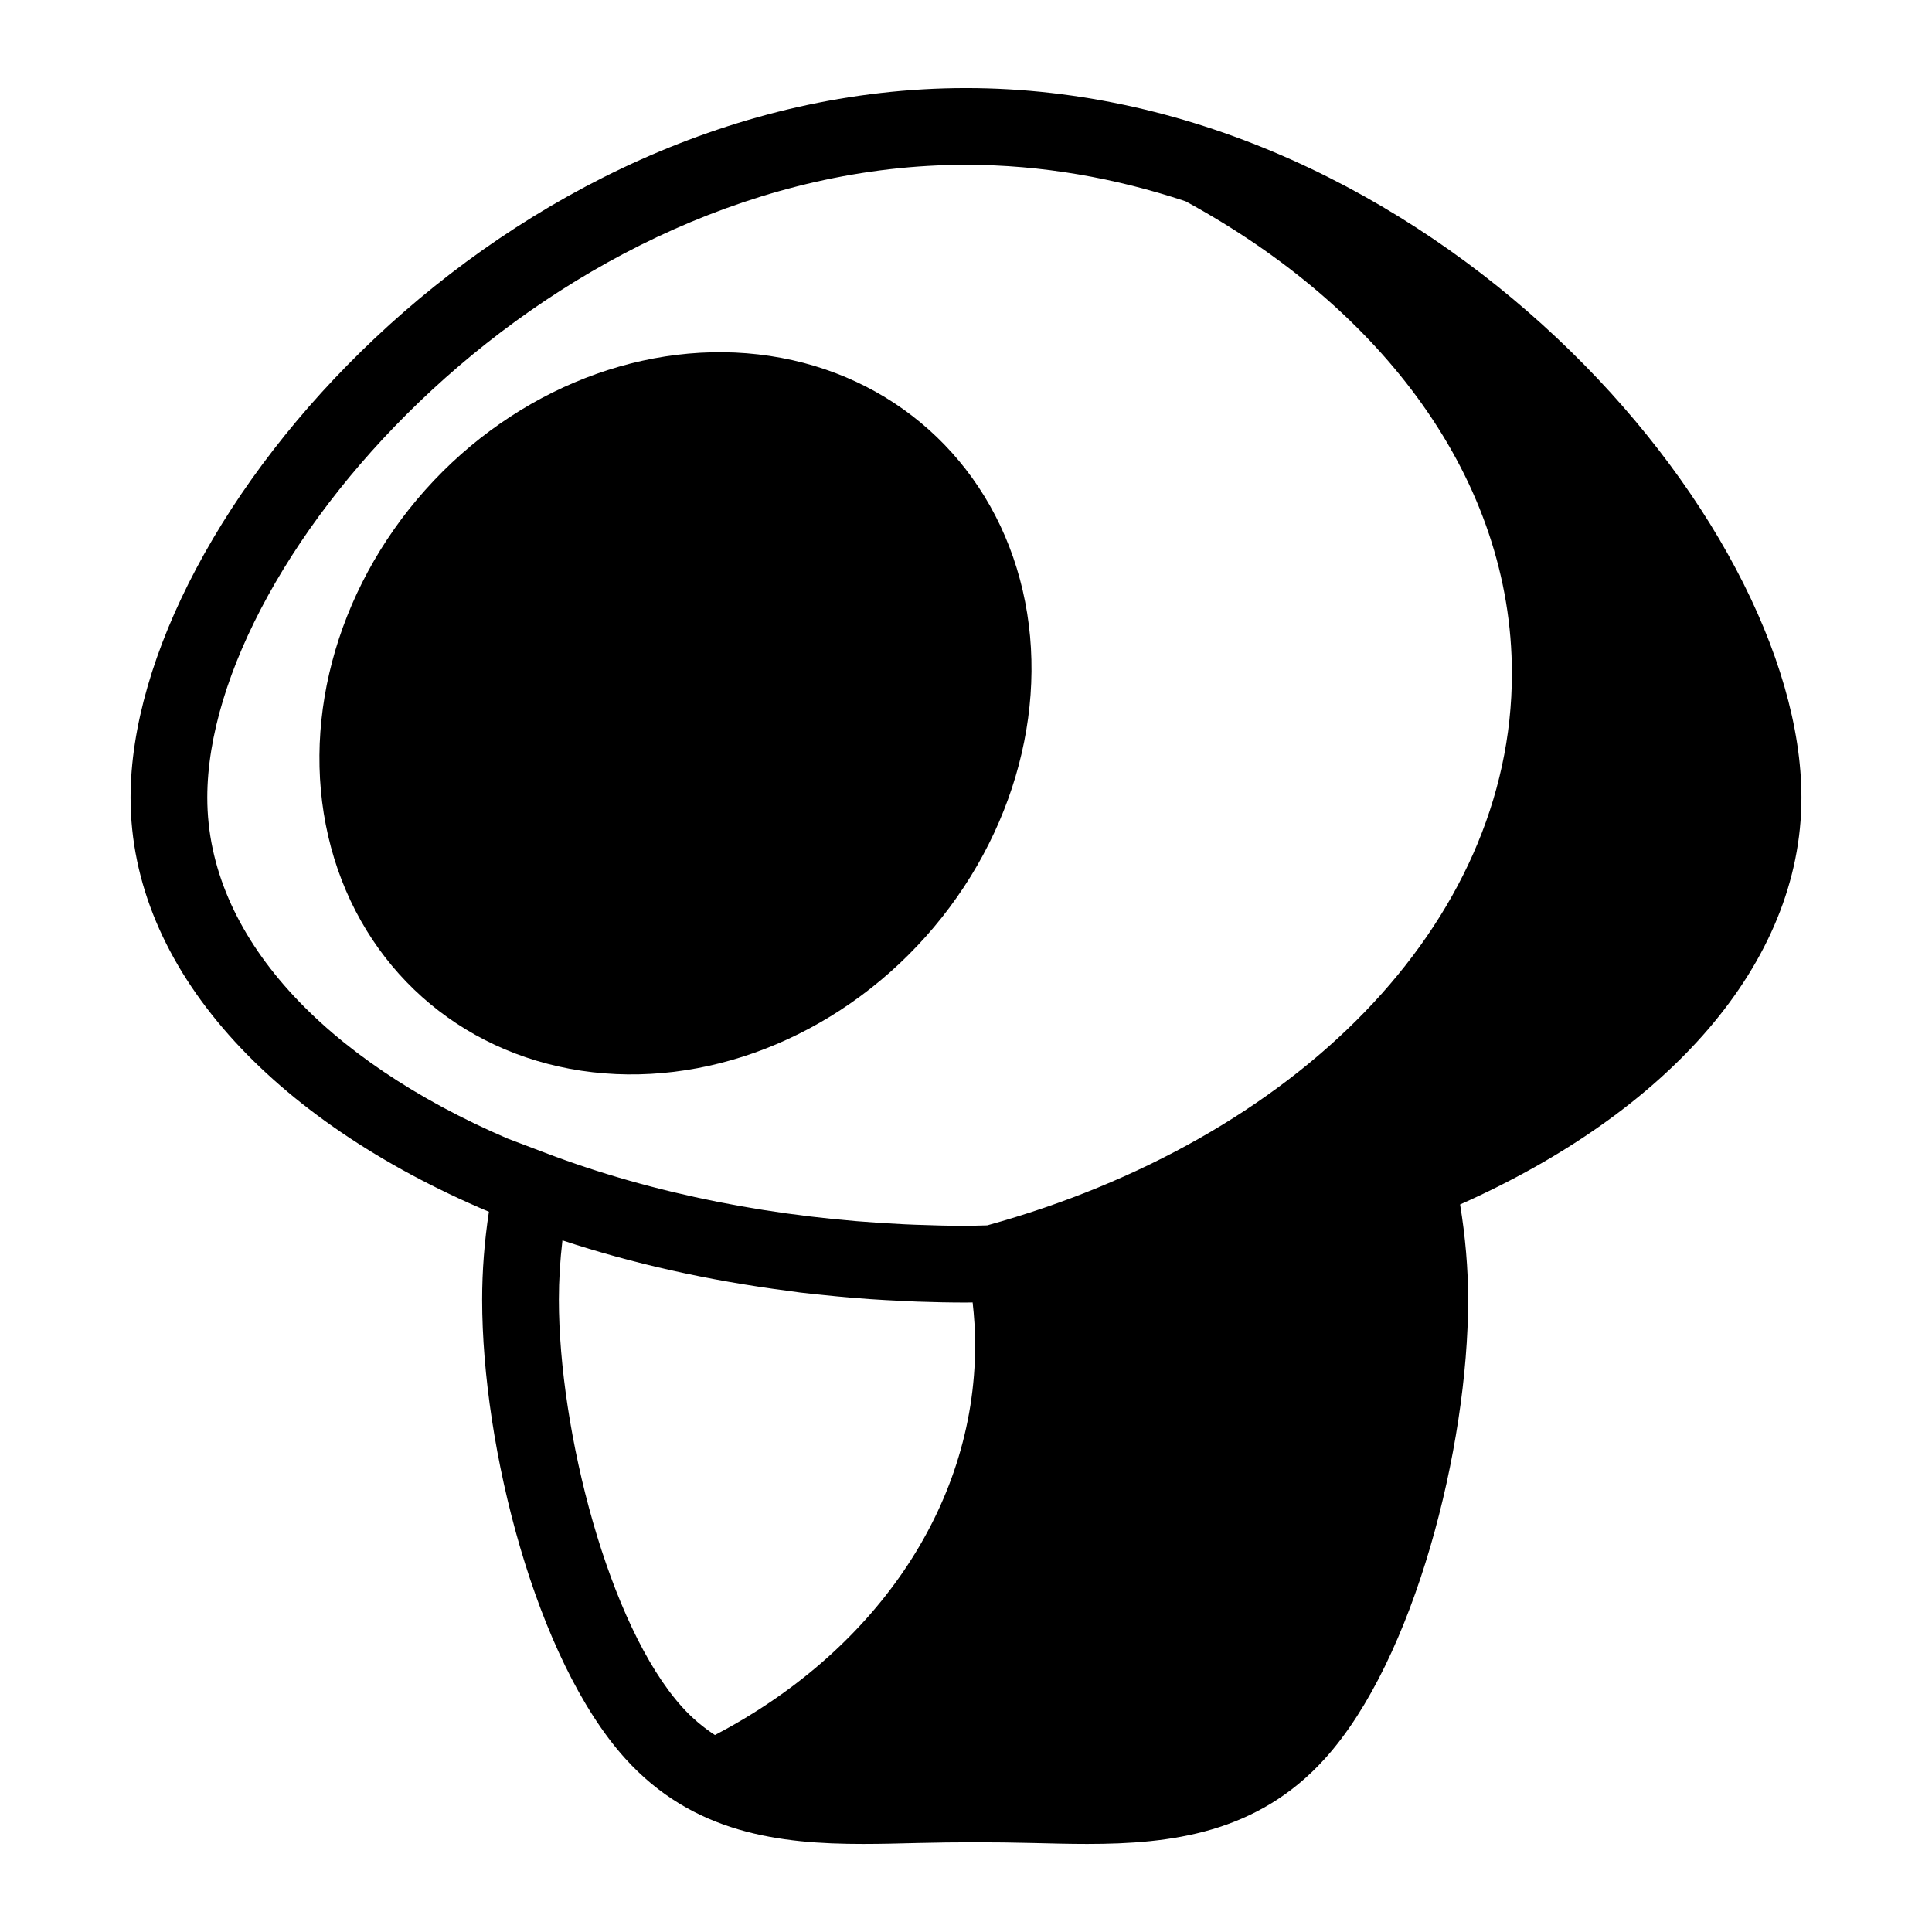<svg height='300px' width='300px'  fill="#000000" xmlns="http://www.w3.org/2000/svg" xmlns:xlink="http://www.w3.org/1999/xlink" version="1.1" x="0px" y="0px" viewBox="0 0 100 100" enable-background="new 0 0 100 100" xml:space="preserve"><g><path fill="#000000" d="M93.242,41.284C93.242,26.781,73.869,4.559,50,4.559S6.758,26.781,6.758,41.284   c0,8.864,7.347,16.709,18.548,21.436c-0.232,1.531-0.35,3.056-0.35,4.553c0,7.639,2.77,18.608,7.403,23.744   c3.508,3.888,7.991,4.425,12.313,4.425c0.927,0,1.875-0.024,2.841-0.049c1.938-0.049,3.98-0.049,5.92,0   c0.965,0.024,1.914,0.049,2.842,0.049c4.32,0,8.803-0.537,12.311-4.425c4.635-5.136,7.404-16.105,7.404-23.744   c0-1.612-0.143-3.265-0.416-4.93C86.279,57.58,93.242,49.915,93.242,41.284z M10.729,41.284C10.729,28.648,28.701,8.53,50,8.53   c3.932,0,7.749,0.688,11.36,1.886c10.246,5.577,16.895,14.44,16.895,24.442c0,13.048-11.283,24.178-27.156,28.566   c-0.367,0.007-0.73,0.024-1.098,0.024c-0.879,0-1.754-0.022-2.626-0.056c-0.189-0.006-0.378-0.015-0.566-0.024   c-6.622-0.309-12.987-1.565-18.568-3.69L26.27,58.93C16.834,54.876,10.729,48.476,10.729,41.284z M28.927,67.272   c0-1.009,0.063-2.036,0.185-3.07c3.652,1.209,7.57,2.076,11.629,2.606c0.226,0.031,0.45,0.064,0.678,0.093   c0.417,0.051,0.837,0.093,1.258,0.135c0.43,0.045,0.86,0.087,1.294,0.124c0.354,0.028,0.707,0.058,1.062,0.082   c0.533,0.037,1.07,0.066,1.608,0.09c0.285,0.014,0.568,0.031,0.853,0.04c0.831,0.029,1.665,0.047,2.506,0.047   c0.115,0,0.229-0.005,0.343-0.005c0.083,0.725,0.13,1.458,0.13,2.202c0,8.512-5.383,15.969-13.469,20.188   c-0.599-0.393-1.166-0.859-1.695-1.446C31.491,84.127,28.927,74.041,28.927,67.272z"></path><ellipse transform="matrix(0.746 0.666 -0.666 0.746 33.455 -13.917)" fill="#000000" cx="34.98" cy="36.919" rx="17.36" ry="19.685"></ellipse></g></svg>